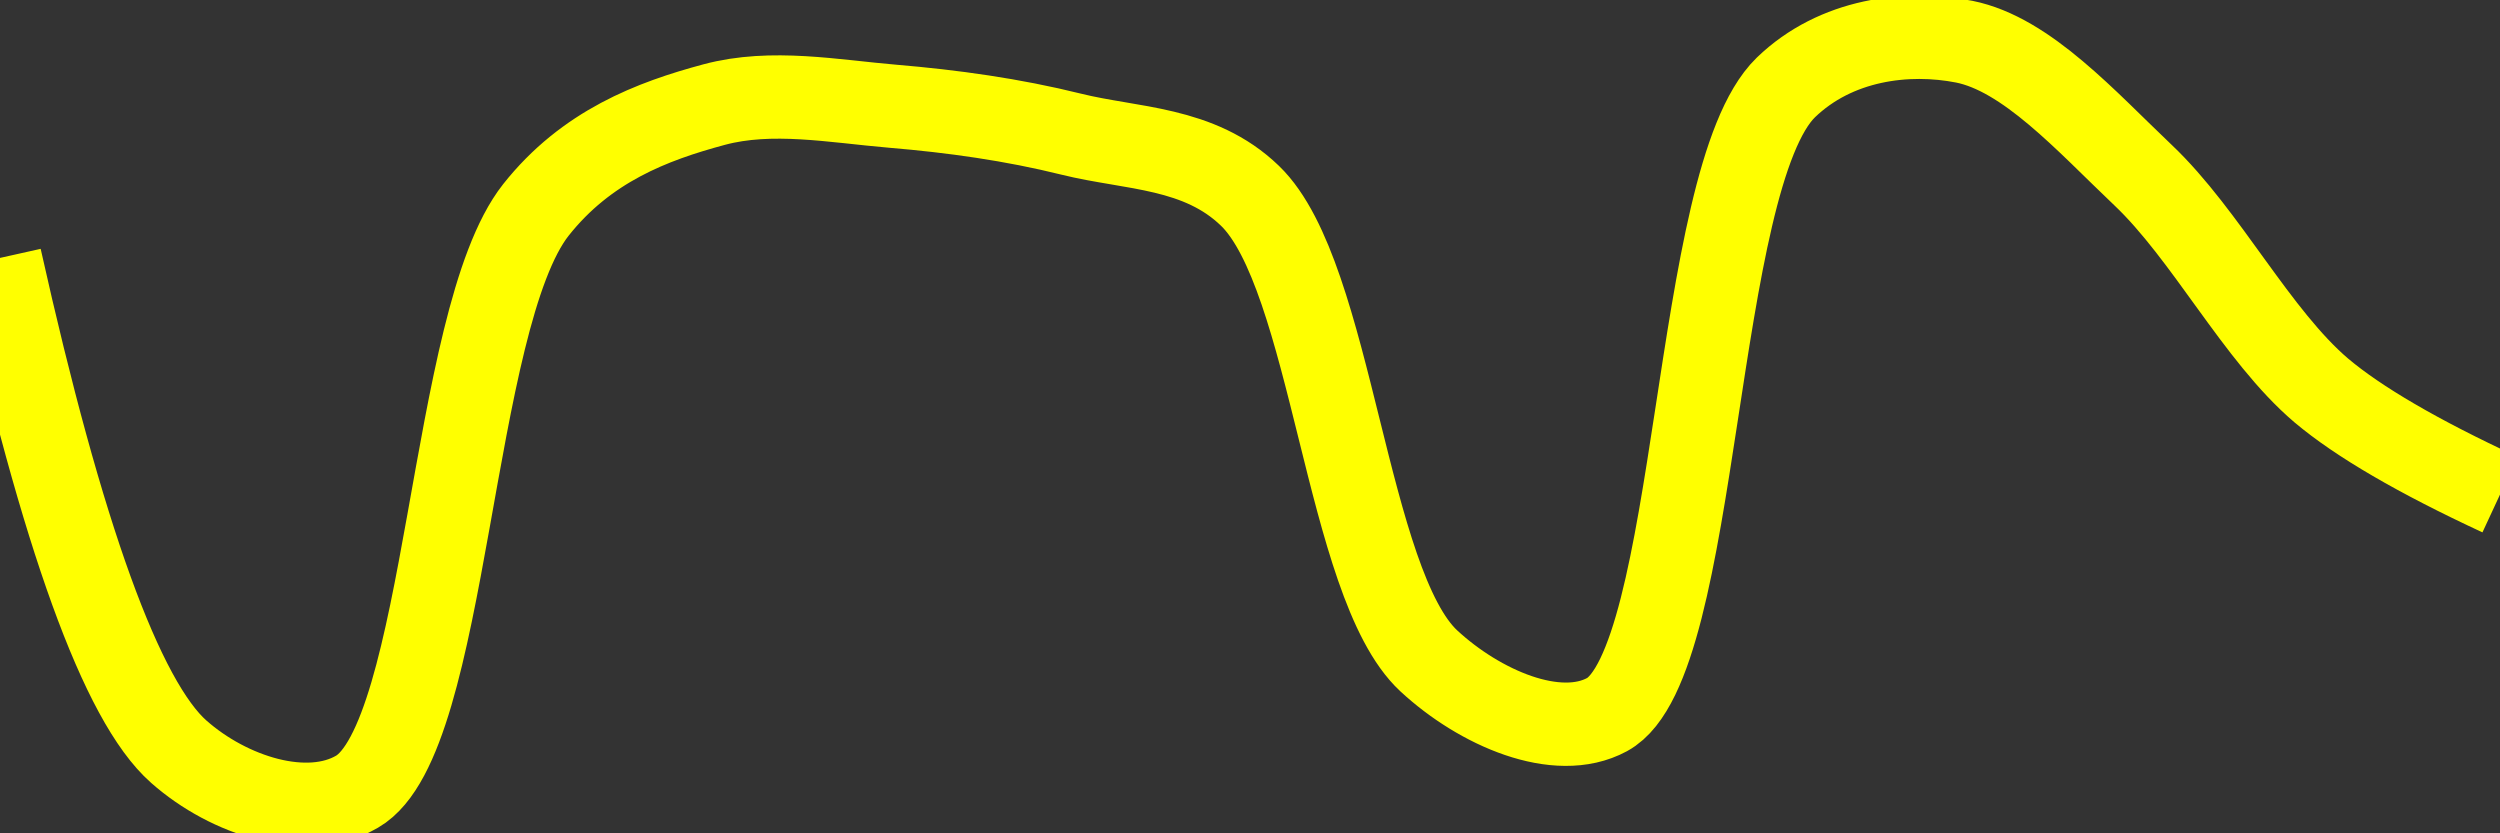 <svg class="main-svg" xmlns="http://www.w3.org/2000/svg" xmlns:xlink="http://www.w3.org/1999/xlink" width="60" height="20" style="" viewBox="0 0 60 20"><rect x="0" y="0" width="60" height="20" fill="#333333" stroke="none"/><rect x="0" y="0" width="60" height="20" style="fill: rgb(0, 0, 0); fill-opacity: 0;"/><defs id="defs-e87931"><g class="clips"><clipPath id="clipe87931xyplot" class="plotclip"><rect width="60" height="20"/></clipPath><clipPath class="axesclip" id="clipe87931x"><rect x="0" y="0" width="60" height="20"/></clipPath><clipPath class="axesclip" id="clipe87931y"><rect x="0" y="0" width="60" height="20"/></clipPath><clipPath class="axesclip" id="clipe87931xy"><rect x="0" y="0" width="60" height="20"/></clipPath></g><g class="gradients"/><g class="patterns"/></defs><g class="bglayer"><rect class="bg" x="0" y="0" width="60" height="20" style="fill: rgb(0, 0, 0); fill-opacity: 0; stroke-width: 0;"/></g><g class="layer-below"><g class="imagelayer"/><g class="shapelayer"/></g><g class="cartesianlayer"><g class="subplot xy"><g class="layer-subplot"><g class="shapelayer"/><g class="imagelayer"/></g><g class="minor-gridlayer"><g class="x"/><g class="y"/></g><g class="gridlayer"><g class="x"/><g class="y"/></g><g class="zerolinelayer"/><g class="layer-between"><g class="shapelayer"/><g class="imagelayer"/></g><path class="xlines-below"/><path class="ylines-below"/><g class="overlines-below"/><g class="xaxislayer-below"/><g class="yaxislayer-below"/><g class="overaxes-below"/><g class="overplot"><g class="xy" transform="" clip-path="url(#clipe87931xyplot)"><g class="scatterlayer mlayer"><g class="trace scatter trace7efa7c" style="stroke-miterlimit: 2; opacity: 1;"><g class="fills"/><g class="errorbars"/><g class="lines"><path class="js-line" d="M0,6.19Q2.24,16.23 4.29,18.04C5.5,19.11 7.37,19.7 8.57,19C10.76,17.73 10.79,7.67 12.86,5.04C14.07,3.51 15.65,2.91 17.14,2.51C18.52,2.14 20.01,2.43 21.43,2.55C22.86,2.67 24.3,2.87 25.71,3.22C27.16,3.58 28.78,3.52 30,4.7C31.98,6.61 32.3,14.01 34.29,15.86C35.51,16.99 37.37,17.8 38.57,17.15C40.81,15.93 40.61,4.29 42.86,2.1C44.06,0.94 45.77,0.73 47.14,1C48.64,1.3 50.07,2.91 51.43,4.2C52.95,5.64 54.16,8.05 55.71,9.37Q57.05,10.5 60,11.87" style="vector-effect: none; fill: none; stroke: rgb(255, 255, 0); stroke-opacity: 1; stroke-width: 2px; opacity: 1;"/></g><g class="points"/><g class="text"/></g></g></g></g><path class="xlines-above crisp" d="M0,0" style="fill: none;"/><path class="ylines-above crisp" d="M0,0" style="fill: none;"/><g class="overlines-above"/><g class="xaxislayer-above"/><g class="yaxislayer-above"/><g class="overaxes-above"/></g></g><g class="polarlayer"/><g class="smithlayer"/><g class="ternarylayer"/><g class="geolayer"/><g class="funnelarealayer"/><g class="pielayer"/><g class="iciclelayer"/><g class="treemaplayer"/><g class="sunburstlayer"/><g class="glimages"/><defs id="topdefs-e87931"><g class="clips"/></defs><g class="layer-above"><g class="imagelayer"/><g class="shapelayer"/></g><g class="infolayer"><g class="g-gtitle"/></g></svg>